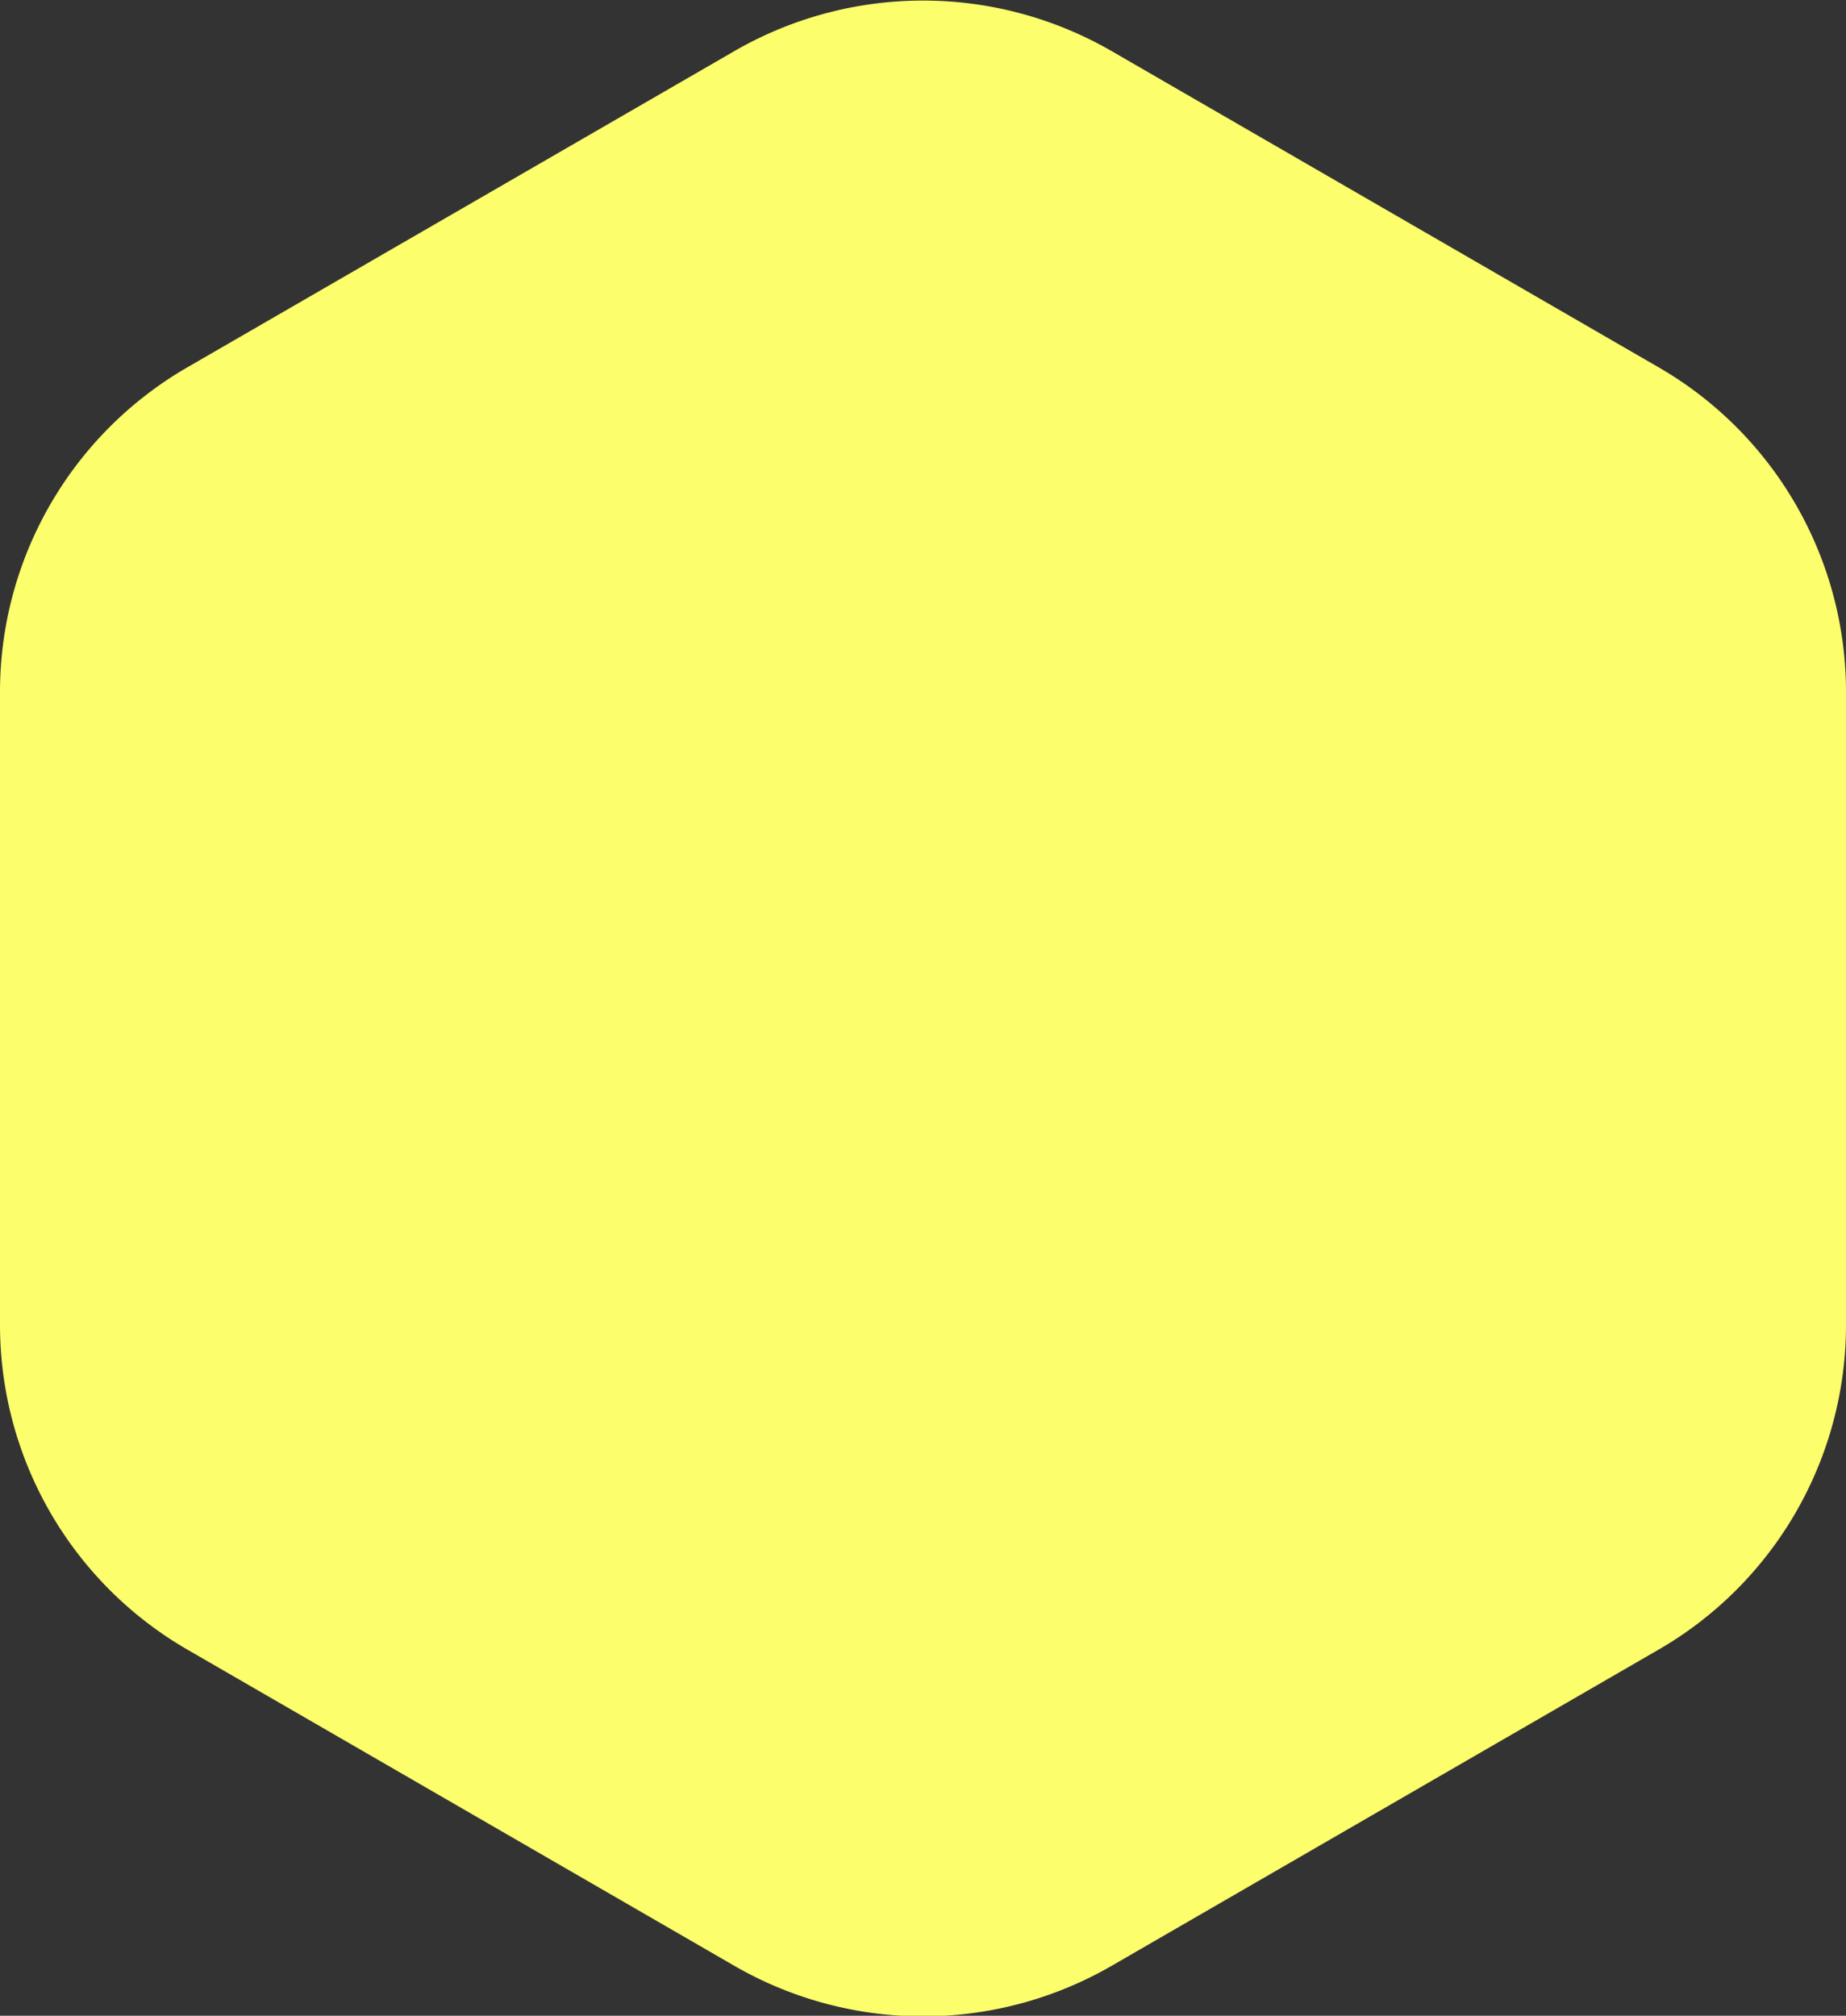<svg id="Layer_1" data-name="Layer 1" xmlns="http://www.w3.org/2000/svg" viewBox="0 0 16 17.47"><rect x="0" y="0" width="16" height="17.47" fill="#333333" stroke="none"/><defs><style>.cls-1{fill:#fdfe6b;}</style></defs><title>hex-green</title><path class="cls-1" d="M25,21.59V16.11a3.25,3.25,0,0,0-1.63-2.82l-4.74-2.74a3.27,3.27,0,0,0-3.26,0l-4.74,2.74A3.25,3.25,0,0,0,9,16.11v5.48a3.25,3.25,0,0,0,1.63,2.82l4.74,2.74a3.27,3.27,0,0,0,3.26,0l4.74-2.74A3.25,3.25,0,0,0,25,21.59Z" transform="translate(-9 -10.11)"/></svg>